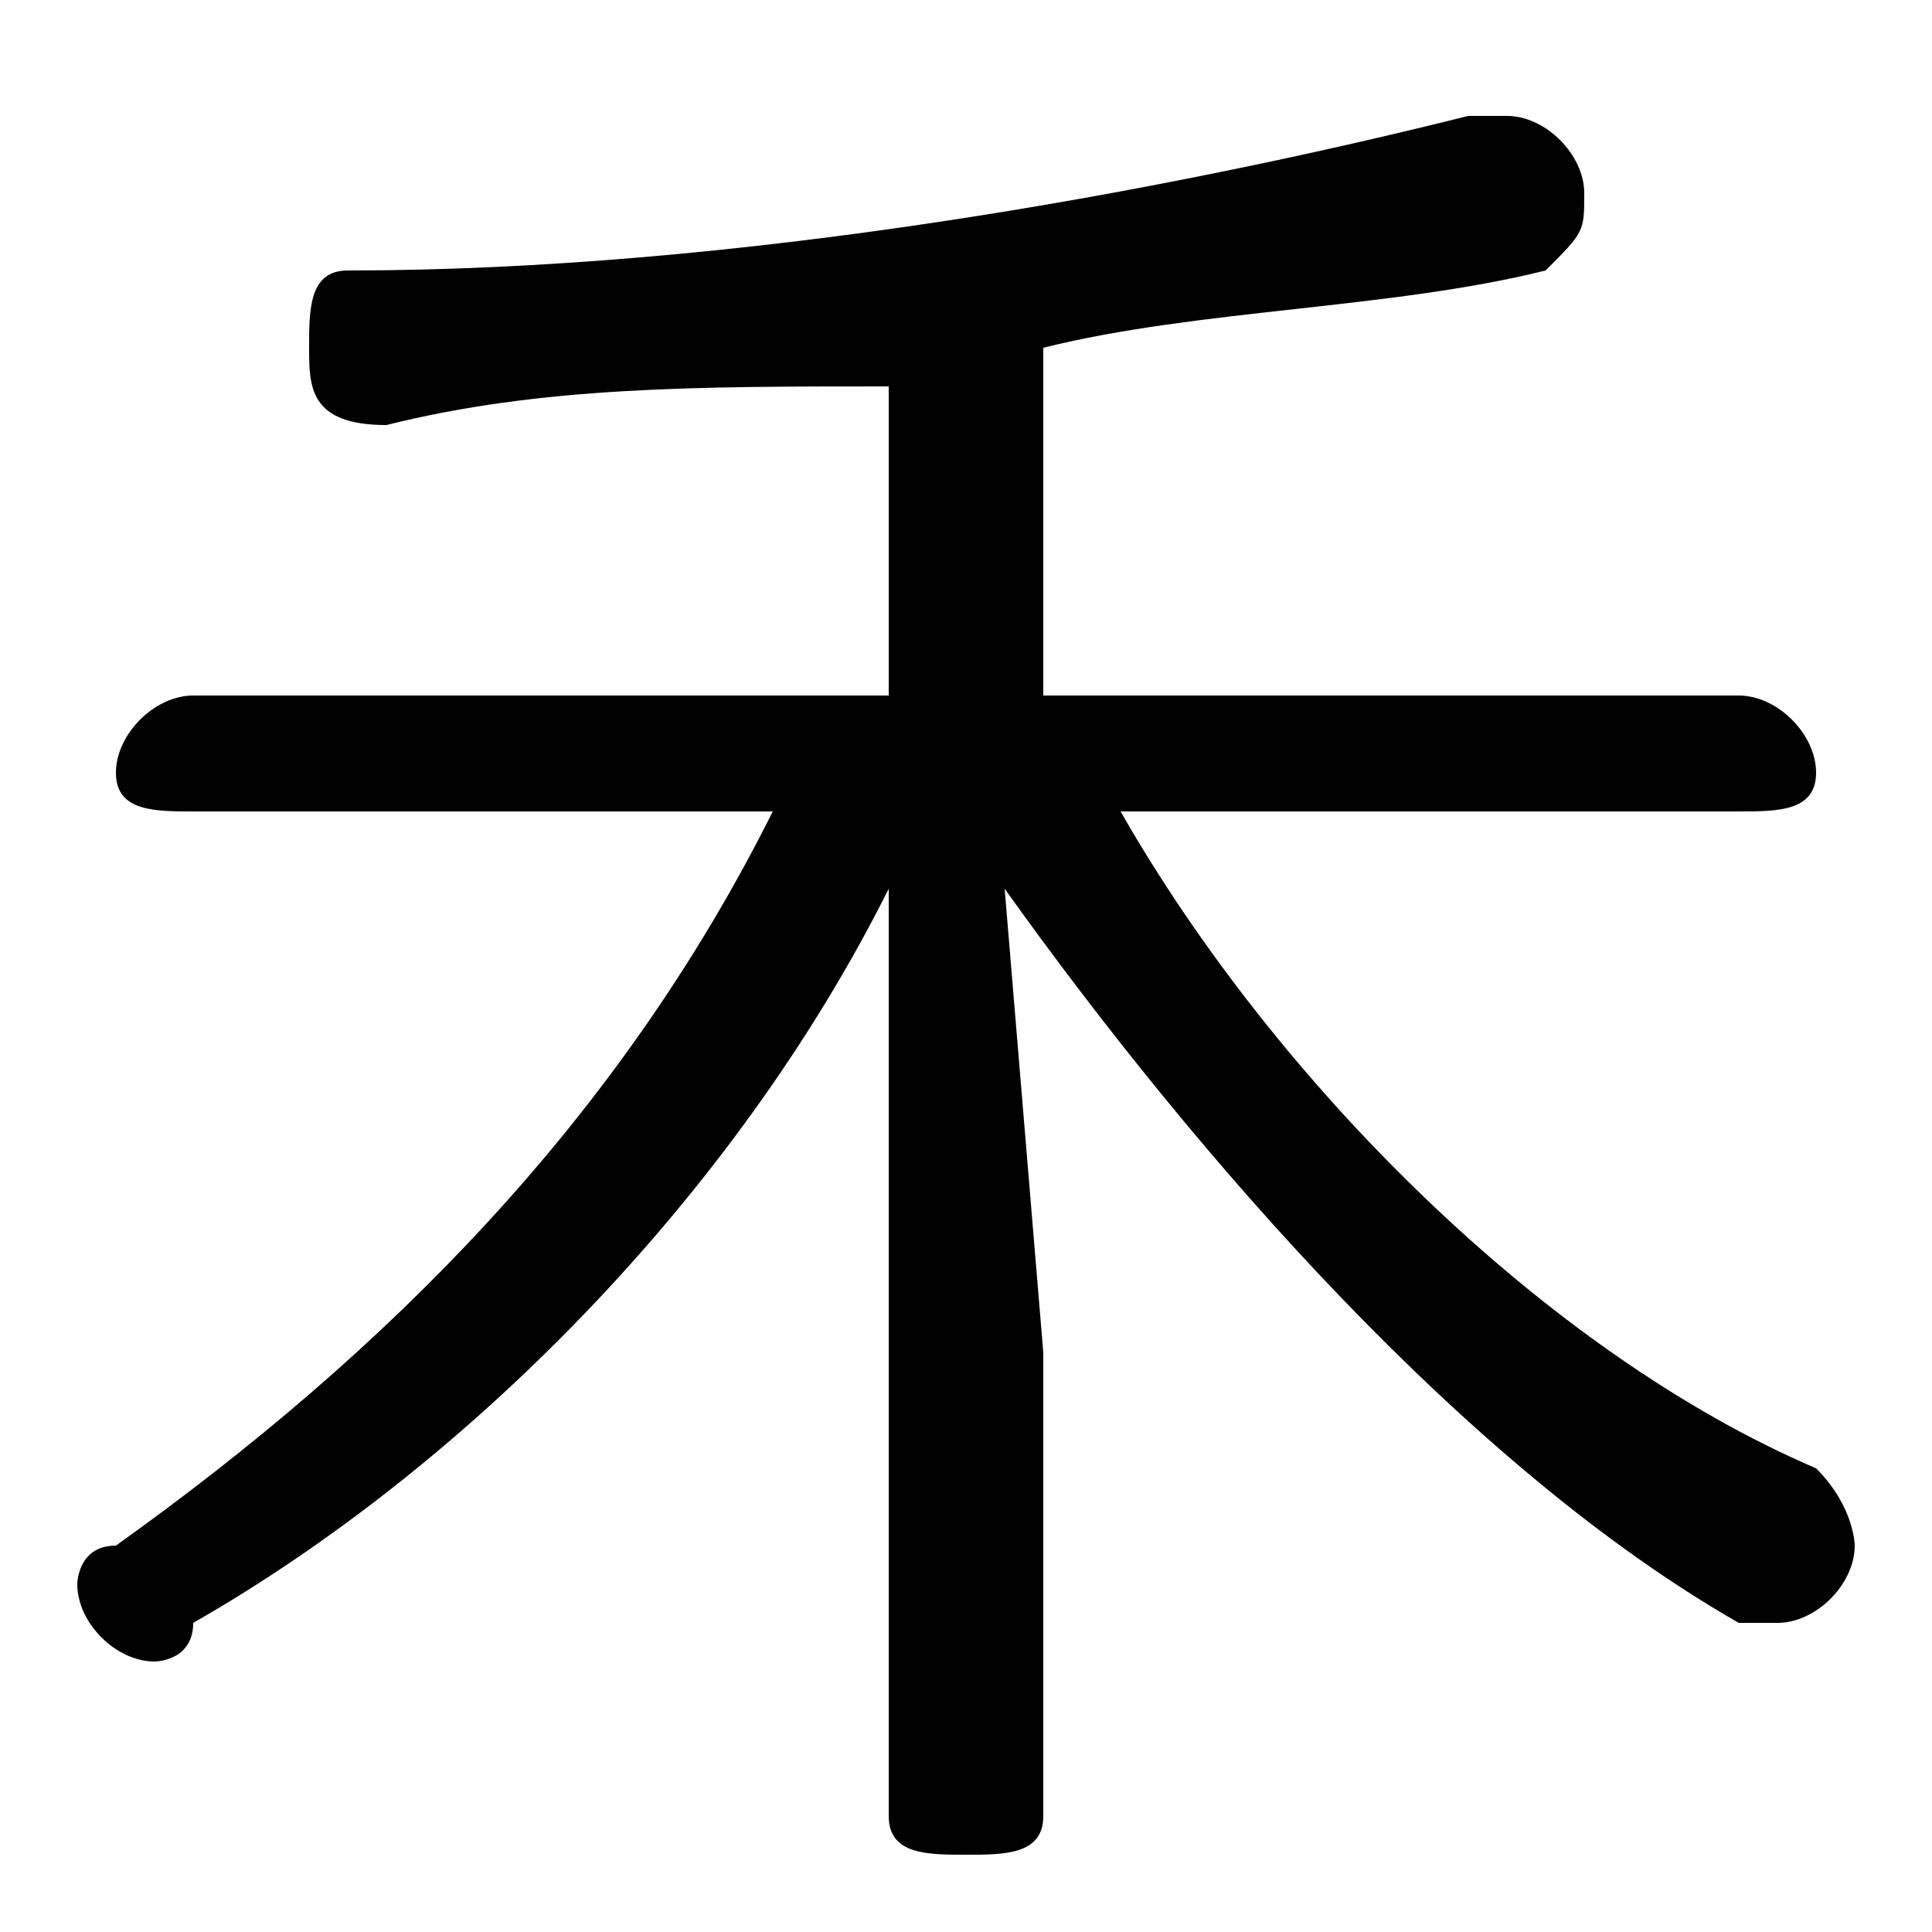 <svg xmlns="http://www.w3.org/2000/svg" viewBox="0 -44.0 50.0 50.0">
    <rect x="0" y="-44.0" width="50.0" height="50.0" fill="#808080" stroke="none"/>
    <g transform="scale(1, -1)">
        <!-- ボディの枠 -->
        <rect x="0" y="-6.0" width="50.0" height="50.0"
            stroke="white" fill="white"/>
        <!-- グリフ座標系の原点 -->
        <circle cx="0" cy="0" r="5" fill="white"/>
        <!-- グリフのアウトライン -->
        <g style="fill:black;stroke:#000000;stroke-width:0;stroke-linecap:round;stroke-linejoin:round;">
        <path d="M 45.0 23.0 C 46.0 23.0 47.0 23.0 47.0 24.0 C 47.0 25.0 46.0 26.0 45.0 26.0 L 27.0 26.0 L 27.0 35.0 C 31.0 36.0 36.0 36.0 40.0 37.0 C 41.0 38.0 41.0 38.0 41.0 39.0 C 41.0 40.0 40.0 41.0 39.0 41.0 C 39.0 41.0 39.0 41.0 38.0 41.0 C 30.0 39.0 19.0 37.0 9.0 37.0 C 8.0 37.0 8.0 36.0 8.0 35.0 C 8.0 34.0 8.0 33.0 10.0 33.0 C 14.0 34.0 18.0 34.0 23.0 34.0 L 23.0 26.0 L 5.0 26.0 C 4.0 26.0 3.0 25.0 3.0 24.0 C 3.0 23.0 4.0 23.0 5.0 23.0 L 20.0 23.0 C 16.0 15.0 10.0 9.0 3.0 4.0 C 2.0 4.0 2.0 3.0 2.0 3.0 C 2.0 2.0 3.0 1.0 4.0 1.0 C 4.0 1.0 5.0 1.0 5.0 2.0 C 12.0 6.0 19.0 13.0 23.0 21.0 L 23.0 9.0 L 23.0 -3.0 C 23.0 -4.0 24.0 -4.0 25.0 -4.0 C 26.0 -4.0 27.0 -4.0 27.0 -3.0 L 27.0 9.0 L 26.0 21.0 C 31.0 14.0 38.0 6.0 45.0 2.0 C 45.0 2.0 46.0 2.0 46.0 2.0 C 47.0 2.0 48.0 3.0 48.0 4.0 C 48.0 4.0 48.0 5.0 47.0 6.0 C 40.0 9.0 33.0 16.0 29.0 23.0 Z"/>
    </g>
    </g>
</svg>
